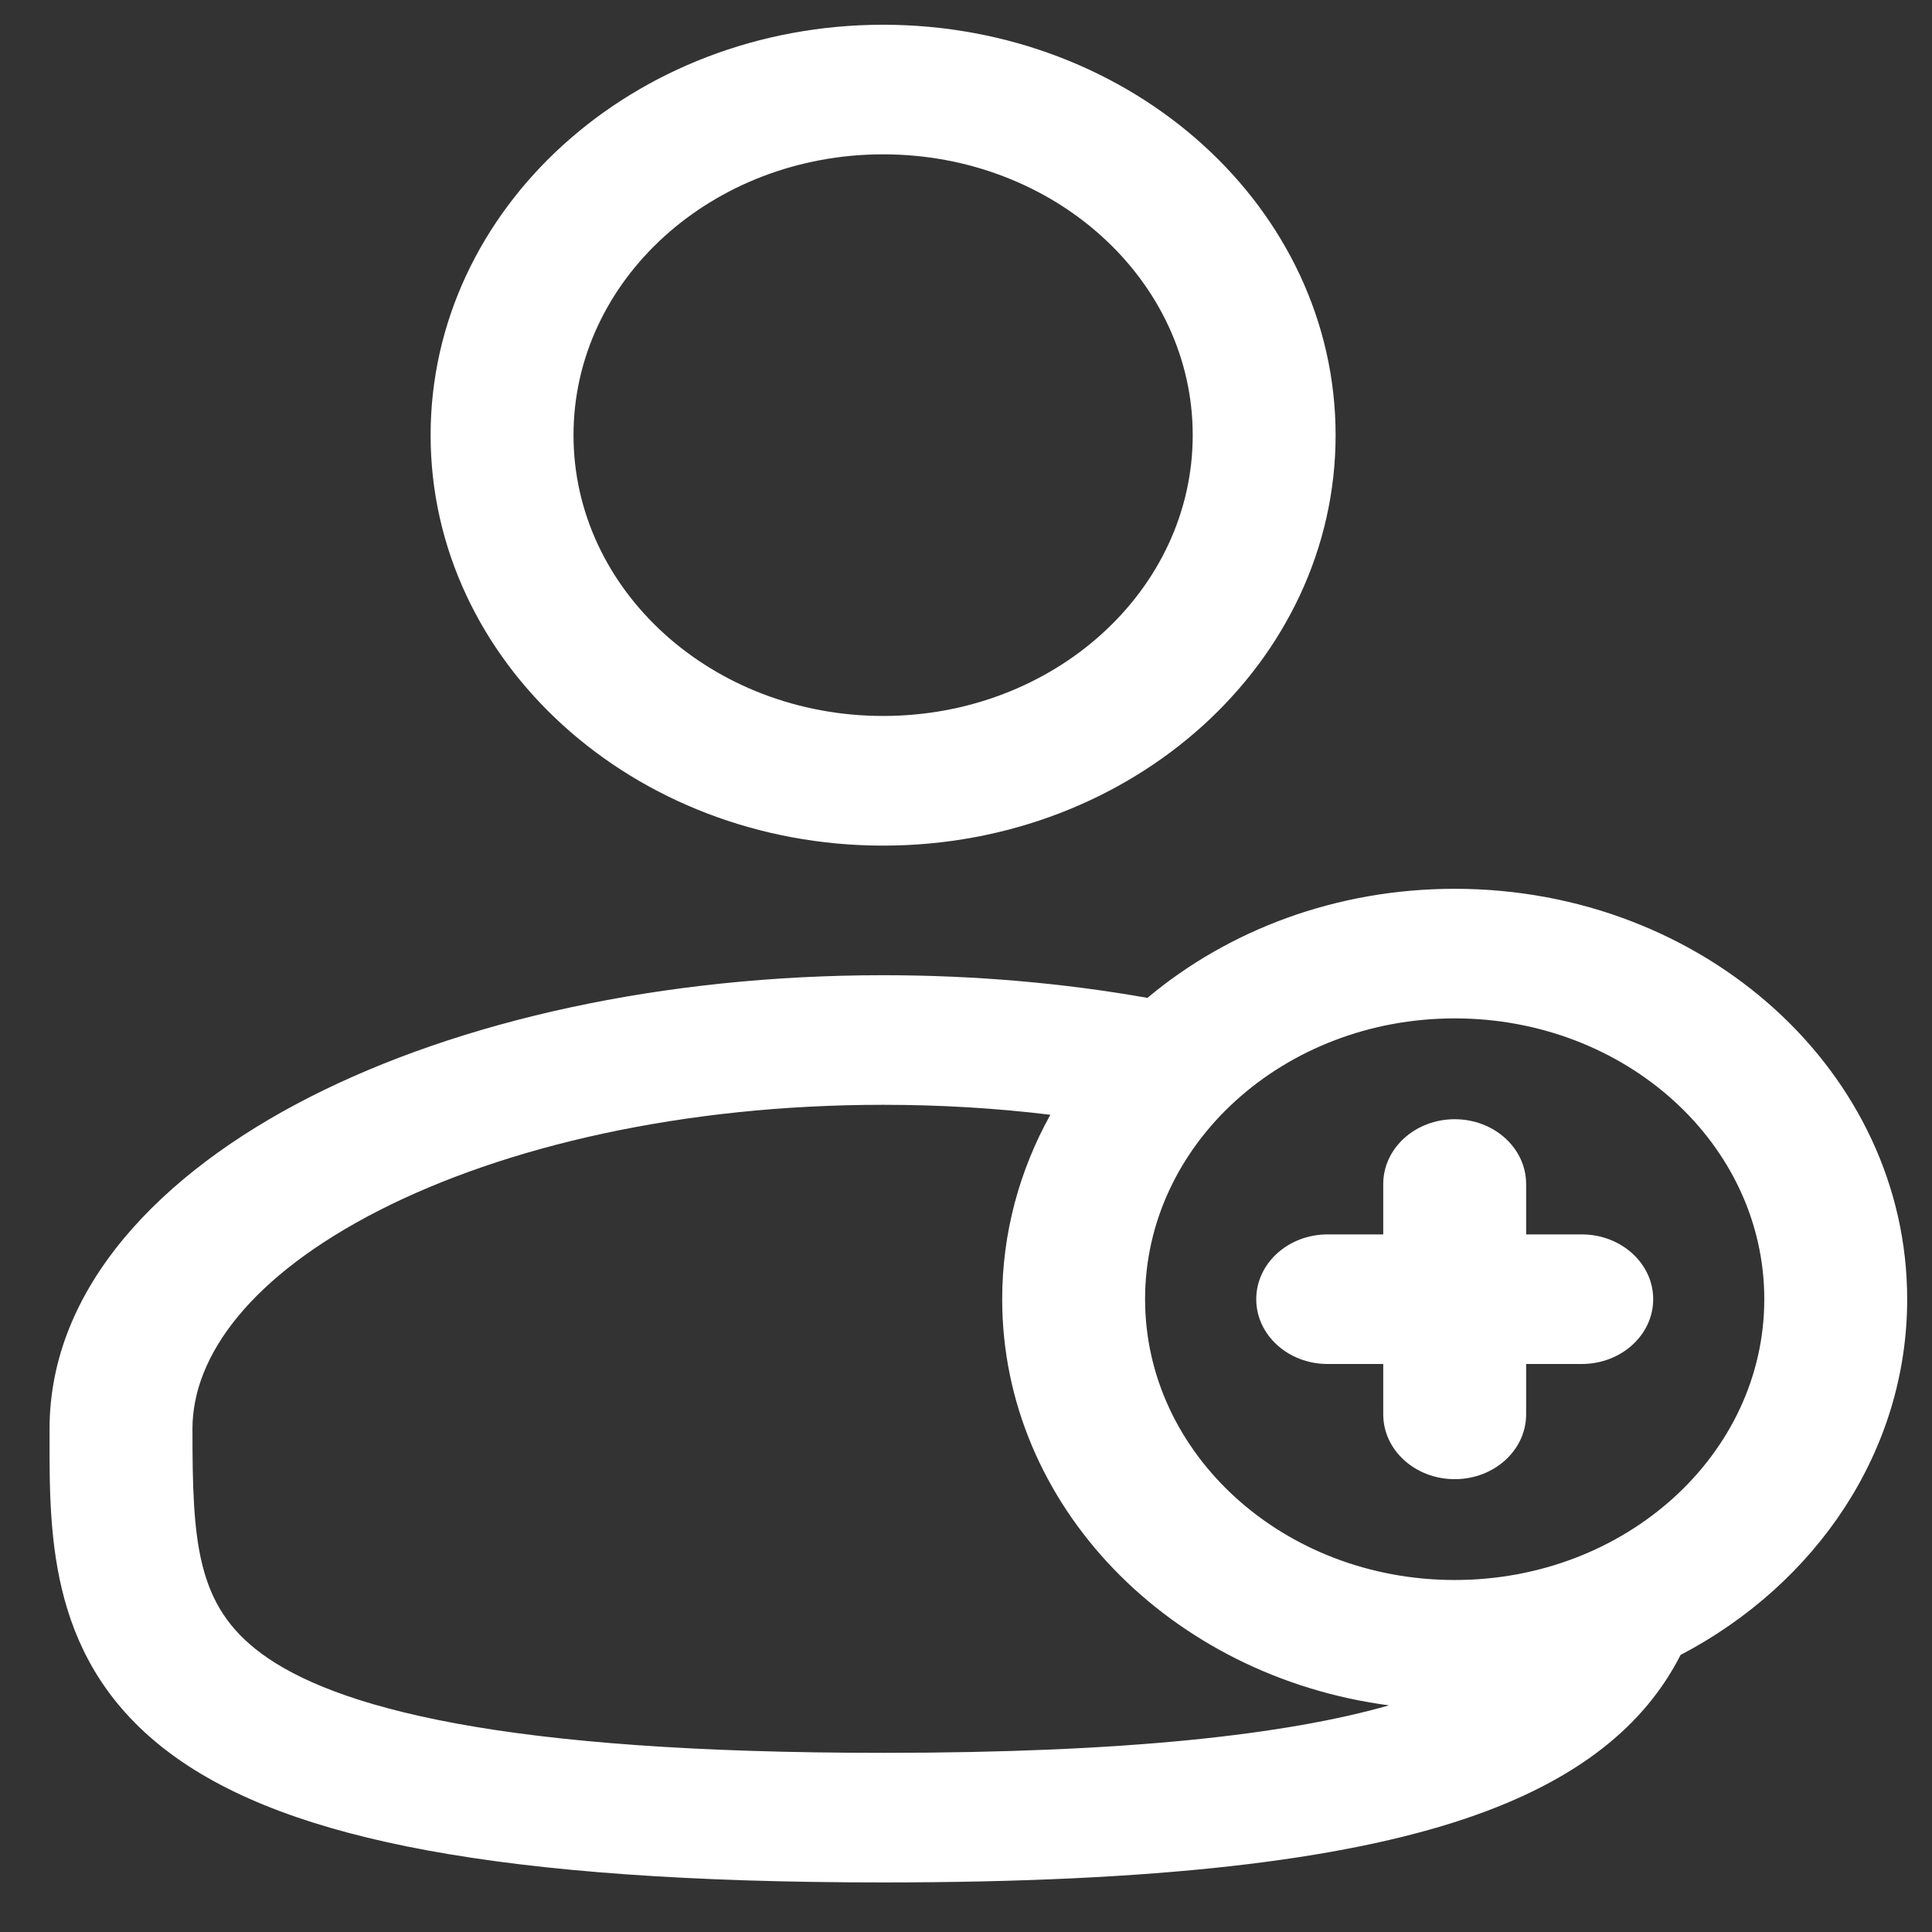 <svg width="26" height="26" viewBox="0 0 26 26" fill="none" xmlns="http://www.w3.org/2000/svg">
<rect x="0" y="0" width="26" height="26" fill="#333333" stroke="none"/>
<path fill-rule="evenodd" clip-rule="evenodd" d="M5.795 5.856C5.795 2.806 8.521 0.333 11.885 0.333C15.248 0.333 17.974 2.806 17.974 5.856C17.974 8.907 15.248 11.38 11.885 11.38C8.521 11.38 5.795 8.907 5.795 5.856ZM11.885 2.077C9.583 2.077 7.718 3.769 7.718 5.856C7.718 7.943 9.583 9.635 11.885 9.635C14.186 9.635 16.051 7.943 16.051 5.856C16.051 3.769 14.186 2.077 11.885 2.077Z" fill="white"/>
<path d="M19.577 15.062C20.108 15.062 20.538 15.452 20.538 15.934V16.612H21.286C21.817 16.612 22.248 17.002 22.248 17.484C22.248 17.966 21.817 18.356 21.286 18.356H20.538V19.034C20.538 19.516 20.108 19.906 19.577 19.906C19.046 19.906 18.615 19.516 18.615 19.034V18.356H17.867C17.336 18.356 16.906 17.966 16.906 17.484C16.906 17.002 17.336 16.612 17.867 16.612H18.615V15.934C18.615 15.452 19.046 15.062 19.577 15.062Z" fill="white"/>
<path fill-rule="evenodd" clip-rule="evenodd" d="M15.442 13.429C14.323 13.231 13.126 13.124 11.884 13.124C8.918 13.124 6.186 13.735 4.161 14.768C2.166 15.786 0.667 17.328 0.667 19.228L0.667 19.347C0.665 20.698 0.663 22.393 2.303 23.605C3.11 24.201 4.239 24.624 5.764 24.904C7.294 25.185 9.287 25.333 11.884 25.333C15.562 25.333 18.051 25.038 19.73 24.471C21.241 23.96 22.137 23.213 22.616 22.272C24.439 21.317 25.666 19.531 25.666 17.484C25.666 14.434 22.94 11.961 19.577 11.961C17.98 11.961 16.528 12.518 15.442 13.429ZM5.104 16.288C3.386 17.165 2.59 18.238 2.59 19.228C2.59 20.749 2.641 21.605 3.517 22.252C3.992 22.603 4.787 22.945 6.146 23.195C7.501 23.444 9.354 23.589 11.884 23.589C15.19 23.589 17.32 23.341 18.693 22.95C15.749 22.562 13.487 20.262 13.487 17.484C13.487 16.591 13.721 15.748 14.135 15.002C13.415 14.914 12.662 14.868 11.884 14.868C9.186 14.868 6.791 15.428 5.104 16.288ZM15.41 17.484C15.41 15.397 17.276 13.705 19.577 13.705C21.878 13.705 23.743 15.397 23.743 17.484C23.743 19.571 21.878 21.263 19.577 21.263C17.276 21.263 15.41 19.571 15.41 17.484Z" fill="white"/>
</svg>
